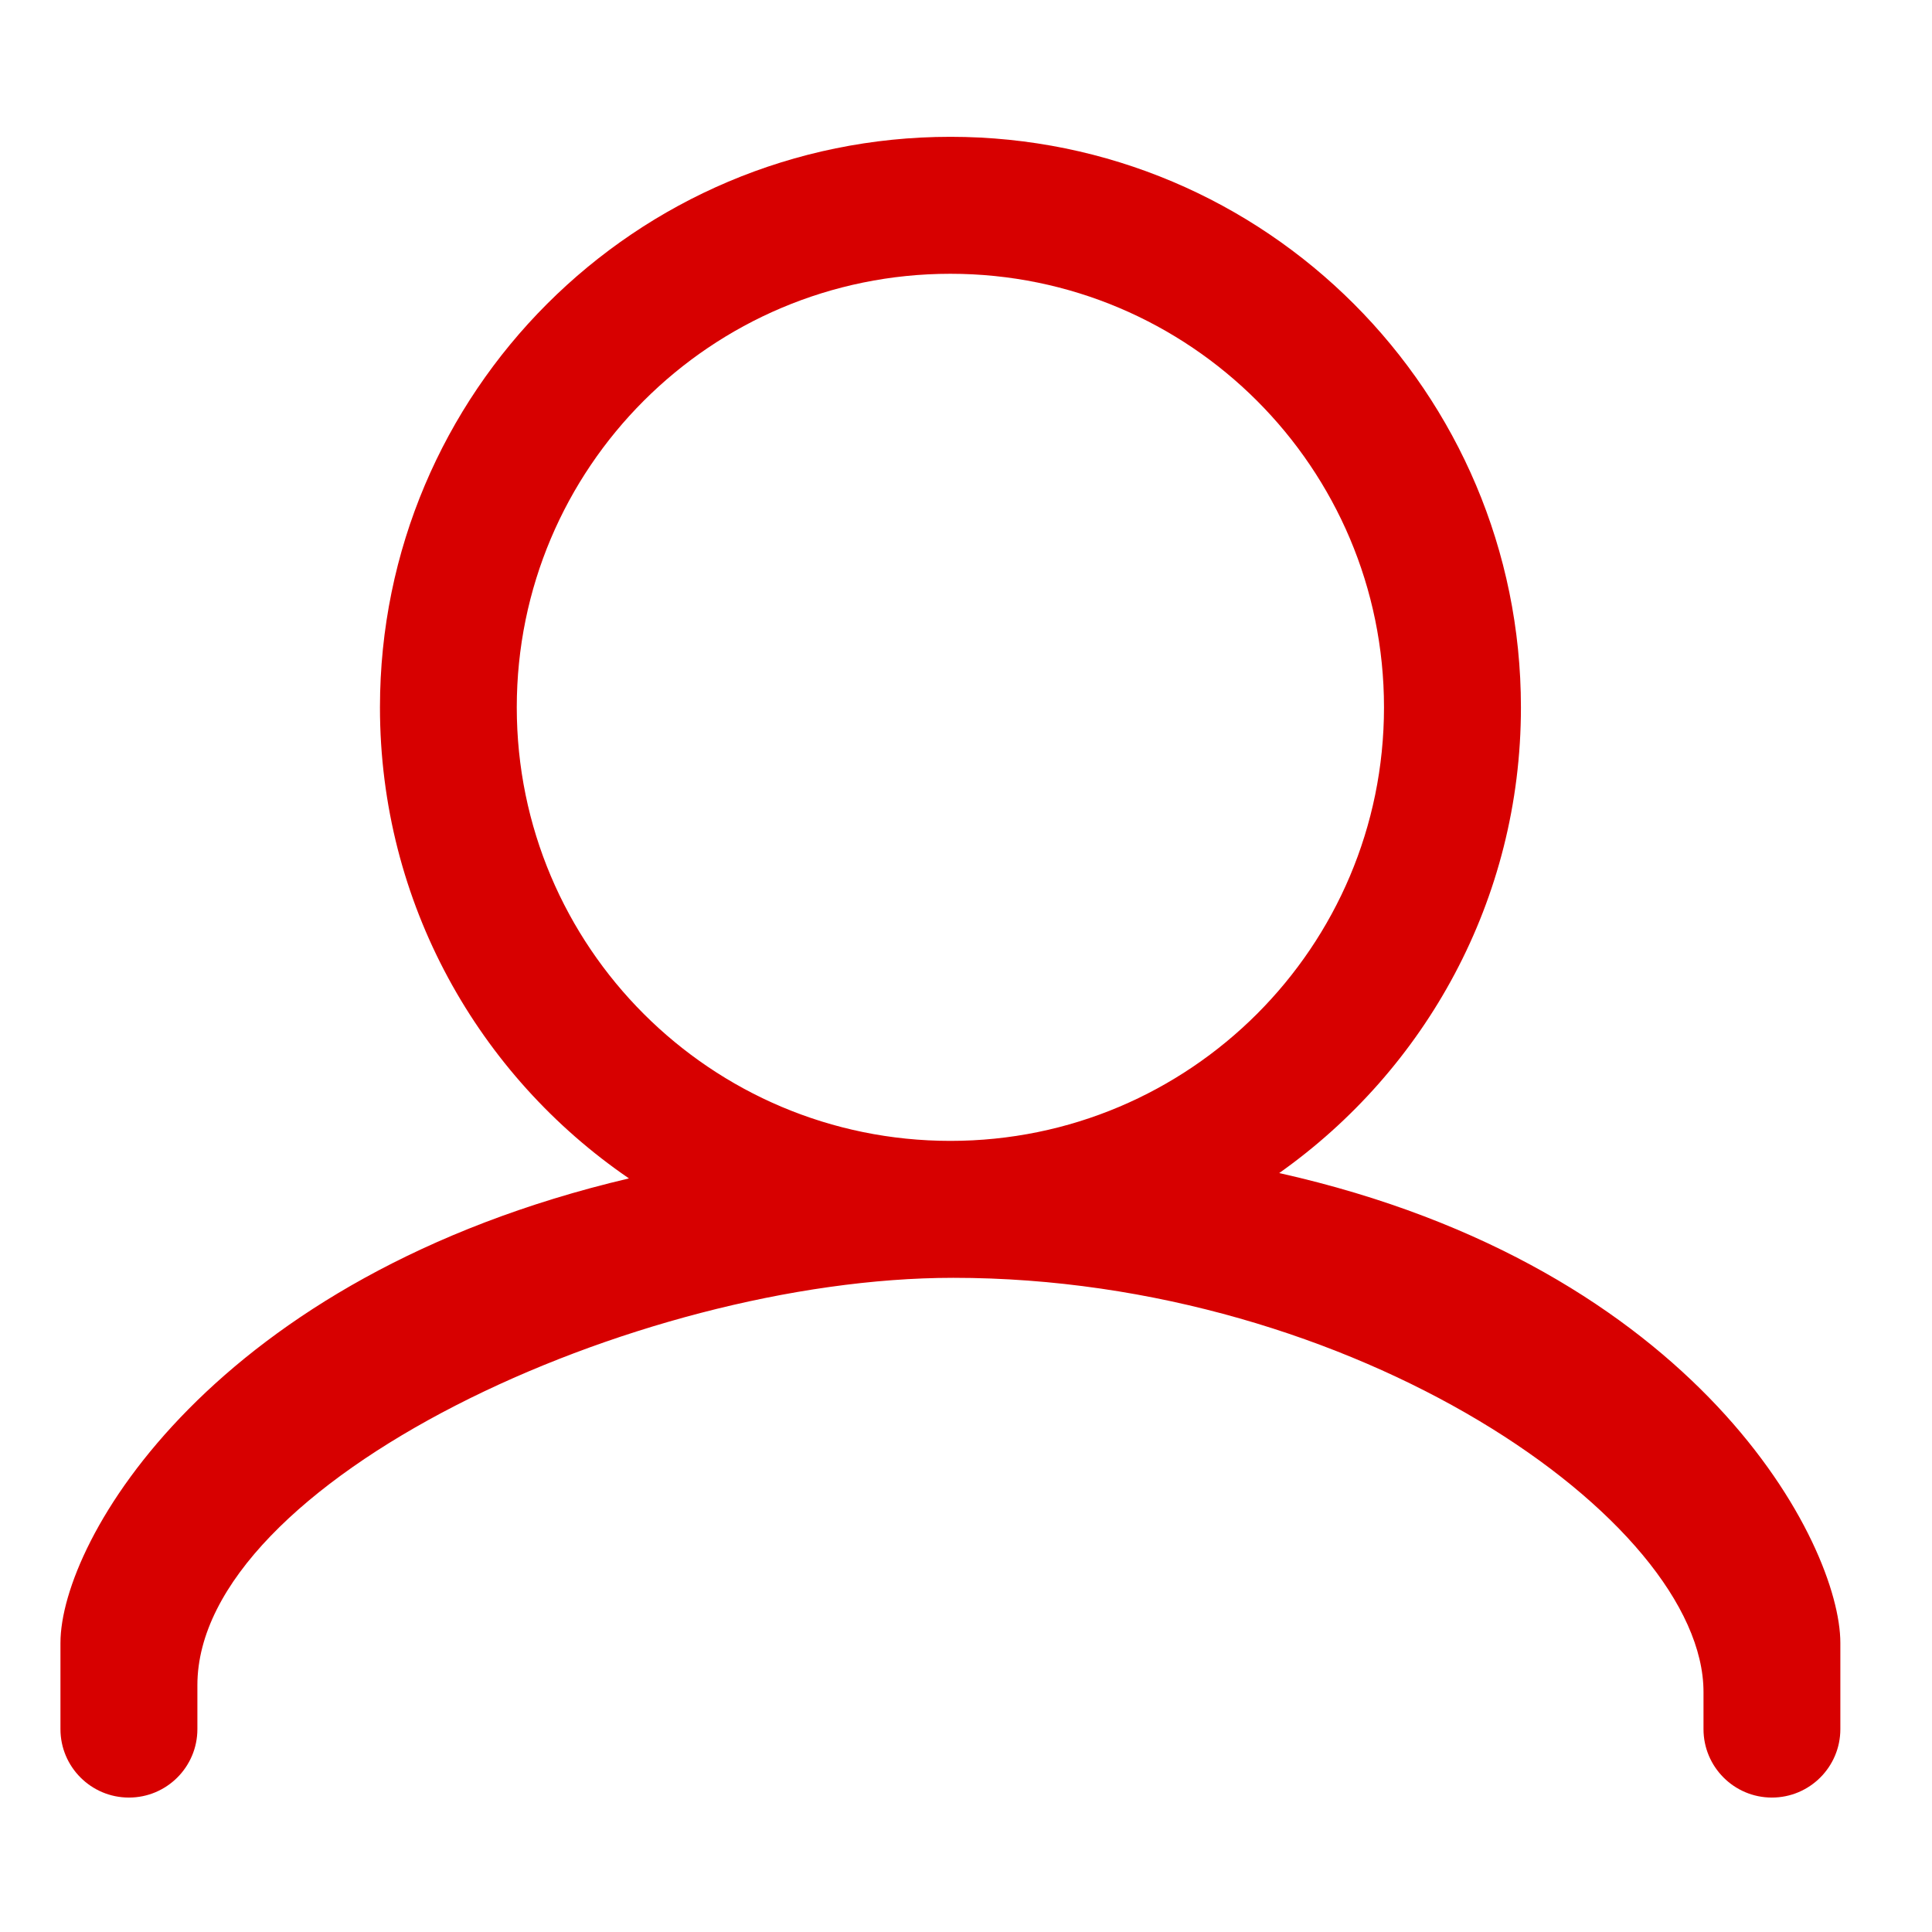 <?xml version="1.0" encoding="utf-8"?>
<!-- Generator: Adobe Illustrator 15.0.0, SVG Export Plug-In . SVG Version: 6.00 Build 0)  -->
<!DOCTYPE svg PUBLIC "-//W3C//DTD SVG 1.1//EN" "http://www.w3.org/Graphics/SVG/1.1/DTD/svg11.dtd">
<svg version="1.1" id="图层_1" xmlns="http://www.w3.org/2000/svg" xmlns:xlink="http://www.w3.org/1999/xlink" x="0px" y="0px"
	 width="48px" height="48px" viewBox="0 0 48 48" enable-background="new 0 0 48 48" xml:space="preserve">
<path fill="#D70000" d="M45.723,42.96c0,0.938-0.762,1.7-1.701,1.7c-0.938,0-1.699-0.762-1.699-1.7c0-0.201,0-0.499,0-0.922
	c0-4.263-8.676-10.291-18.639-10.291c-7.92,0-18.78,5.08-18.78,10.122c0,0.494,0,0.89,0,1.091c0,0.938-0.762,1.7-1.701,1.7
	s-1.701-0.762-1.701-1.7c0-0.201,0-1.044,0-2.142c0-2.547,3.785-9.104,14.124-11.541c-3.733-2.553-6.186-6.839-6.186-11.703
	c0-7.829,6.346-14.175,14.174-14.175c7.829,0,14.173,6.346,14.173,14.175c0,4.783-2.376,9.003-6.005,11.57
	c10.447,2.34,13.941,9.229,13.941,11.674C45.723,41.928,45.723,42.759,45.723,42.96z M34.385,17.574
	c0-5.949-4.824-10.772-10.773-10.772c-5.95,0-10.773,4.823-10.773,10.772c0,5.949,4.823,10.771,10.773,10.771
	C29.561,28.346,34.385,23.523,34.385,17.574z"/>
</svg>
